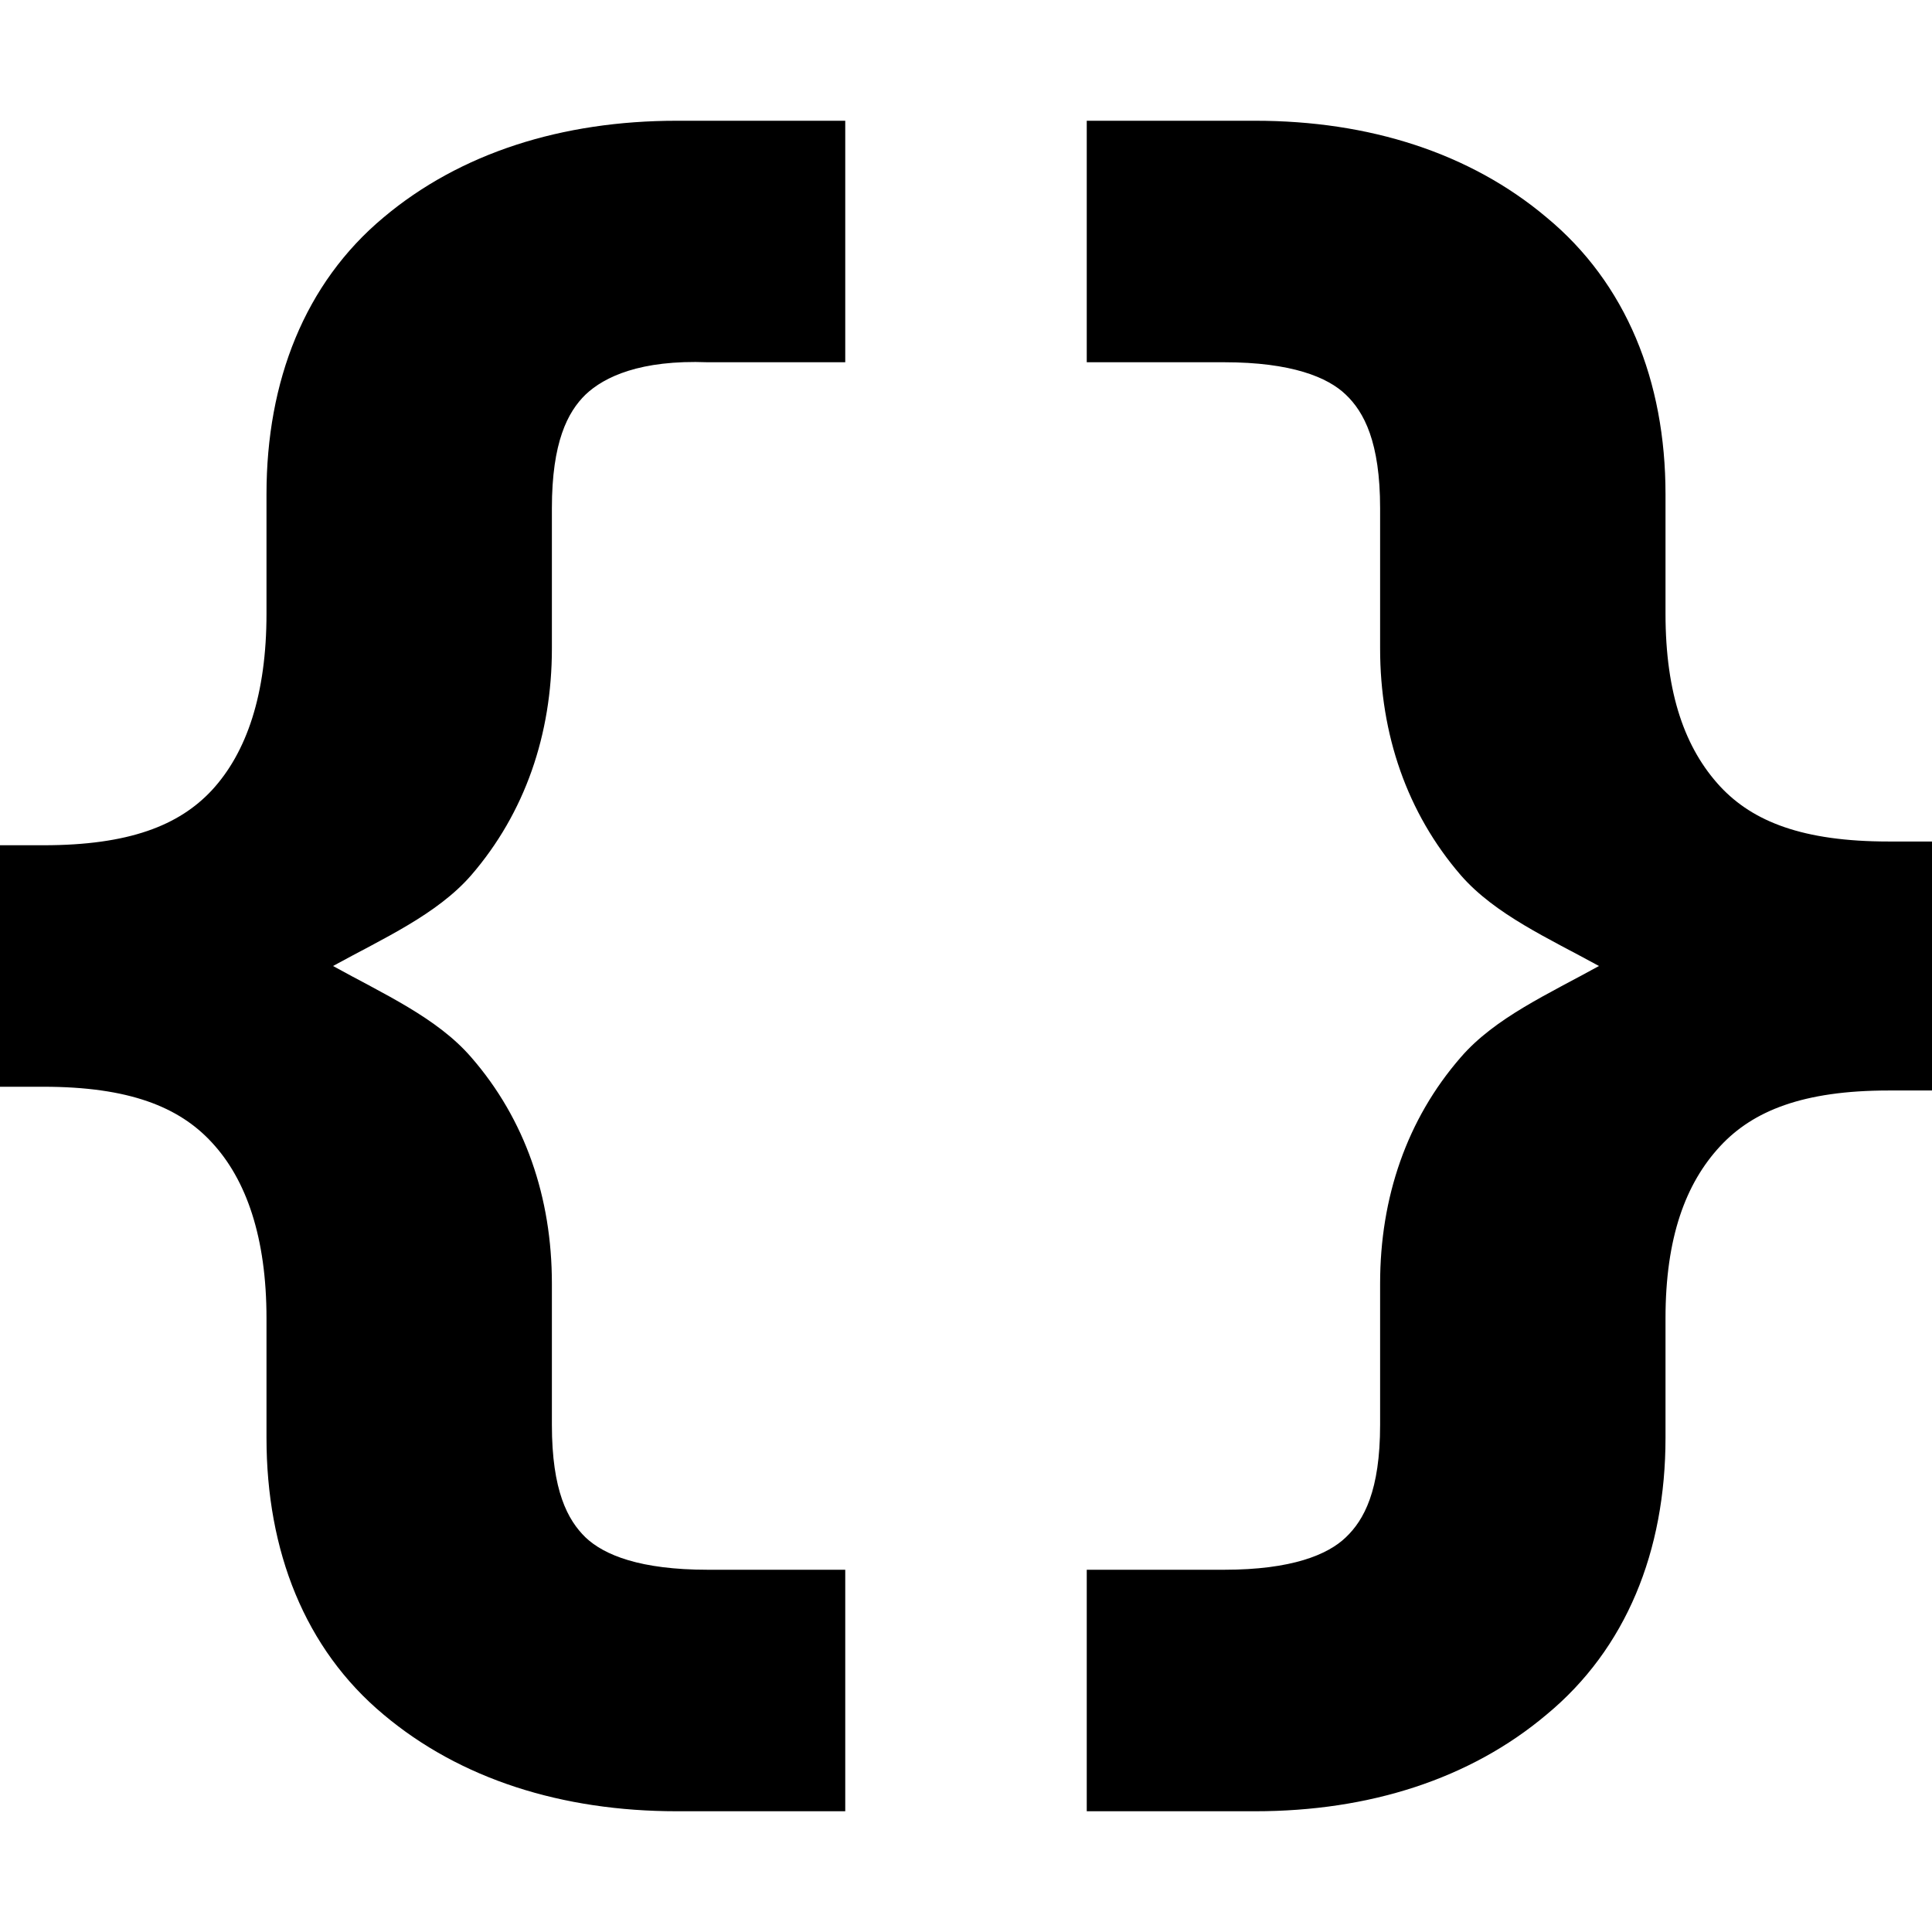 <?xml version="1.0" encoding="UTF-8"?>
<svg xmlns="http://www.w3.org/2000/svg" xmlns:xlink="http://www.w3.org/1999/xlink" width="32" height="32" viewBox="0 0 32 32" version="1.1">
<g id="surface1">
<path style=" stroke:none;fill-rule:nonzero;fill:rgb(0%,0%,0%);fill-opacity:1;" d="M 11.211 2 C 9.312 2 7.625 2.531 6.352 3.602 C 5.047 4.691 4.414 6.312 4.414 8.184 L 4.414 10.164 C 4.414 11.5 4.086 12.465 3.508 13.09 C 2.965 13.672 2.137 14 0.719 14 L 0 14 L 0 18 L 0.719 18 C 2.133 18 2.965 18.332 3.508 18.922 C 4.082 19.539 4.414 20.5 4.414 21.836 L 4.414 23.816 C 4.414 25.688 5.047 27.309 6.352 28.398 C 7.625 29.469 9.312 30 11.211 30 L 14 30 L 14 26 L 11.723 26 C 10.605 26 10.008 25.758 9.699 25.465 C 9.402 25.176 9.141 24.691 9.141 23.598 L 9.141 21.258 C 9.141 19.836 8.699 18.539 7.805 17.512 C 7.238 16.855 6.34 16.457 5.516 16 C 6.34 15.547 7.238 15.148 7.805 14.496 C 8.695 13.465 9.141 12.164 9.141 10.742 L 9.141 8.418 C 9.141 7.324 9.402 6.824 9.699 6.535 C 10.008 6.242 10.605 5.957 11.723 6 L 14 6 L 14 2 Z M 18 2 L 18 6 L 20.277 6 C 21.395 6 21.992 6.25 22.289 6.535 C 22.594 6.824 22.859 7.324 22.859 8.418 L 22.859 10.742 C 22.859 12.164 23.305 13.465 24.195 14.496 C 24.762 15.148 25.66 15.547 26.484 16 C 25.66 16.457 24.762 16.855 24.195 17.512 C 23.301 18.539 22.859 19.836 22.859 21.258 L 22.859 23.598 C 22.859 24.688 22.594 25.176 22.289 25.465 C 21.992 25.75 21.395 26 20.277 26 L 18 26 L 18 30 L 20.789 30 C 22.68 30 24.352 29.465 25.617 28.398 C 26.934 27.309 27.586 25.691 27.586 23.816 L 27.586 21.836 C 27.586 20.5 27.918 19.602 28.492 18.984 C 29.035 18.398 29.867 18.062 31.281 18.062 L 32 18.062 L 32 13.938 L 31.281 13.938 C 29.863 13.938 29.035 13.609 28.492 13.027 C 27.914 12.402 27.586 11.5 27.586 10.164 L 27.586 8.184 C 27.586 6.309 26.934 4.691 25.617 3.602 C 24.352 2.535 22.68 2 20.789 2 Z M 18 2 "/>
</g>
</svg>
